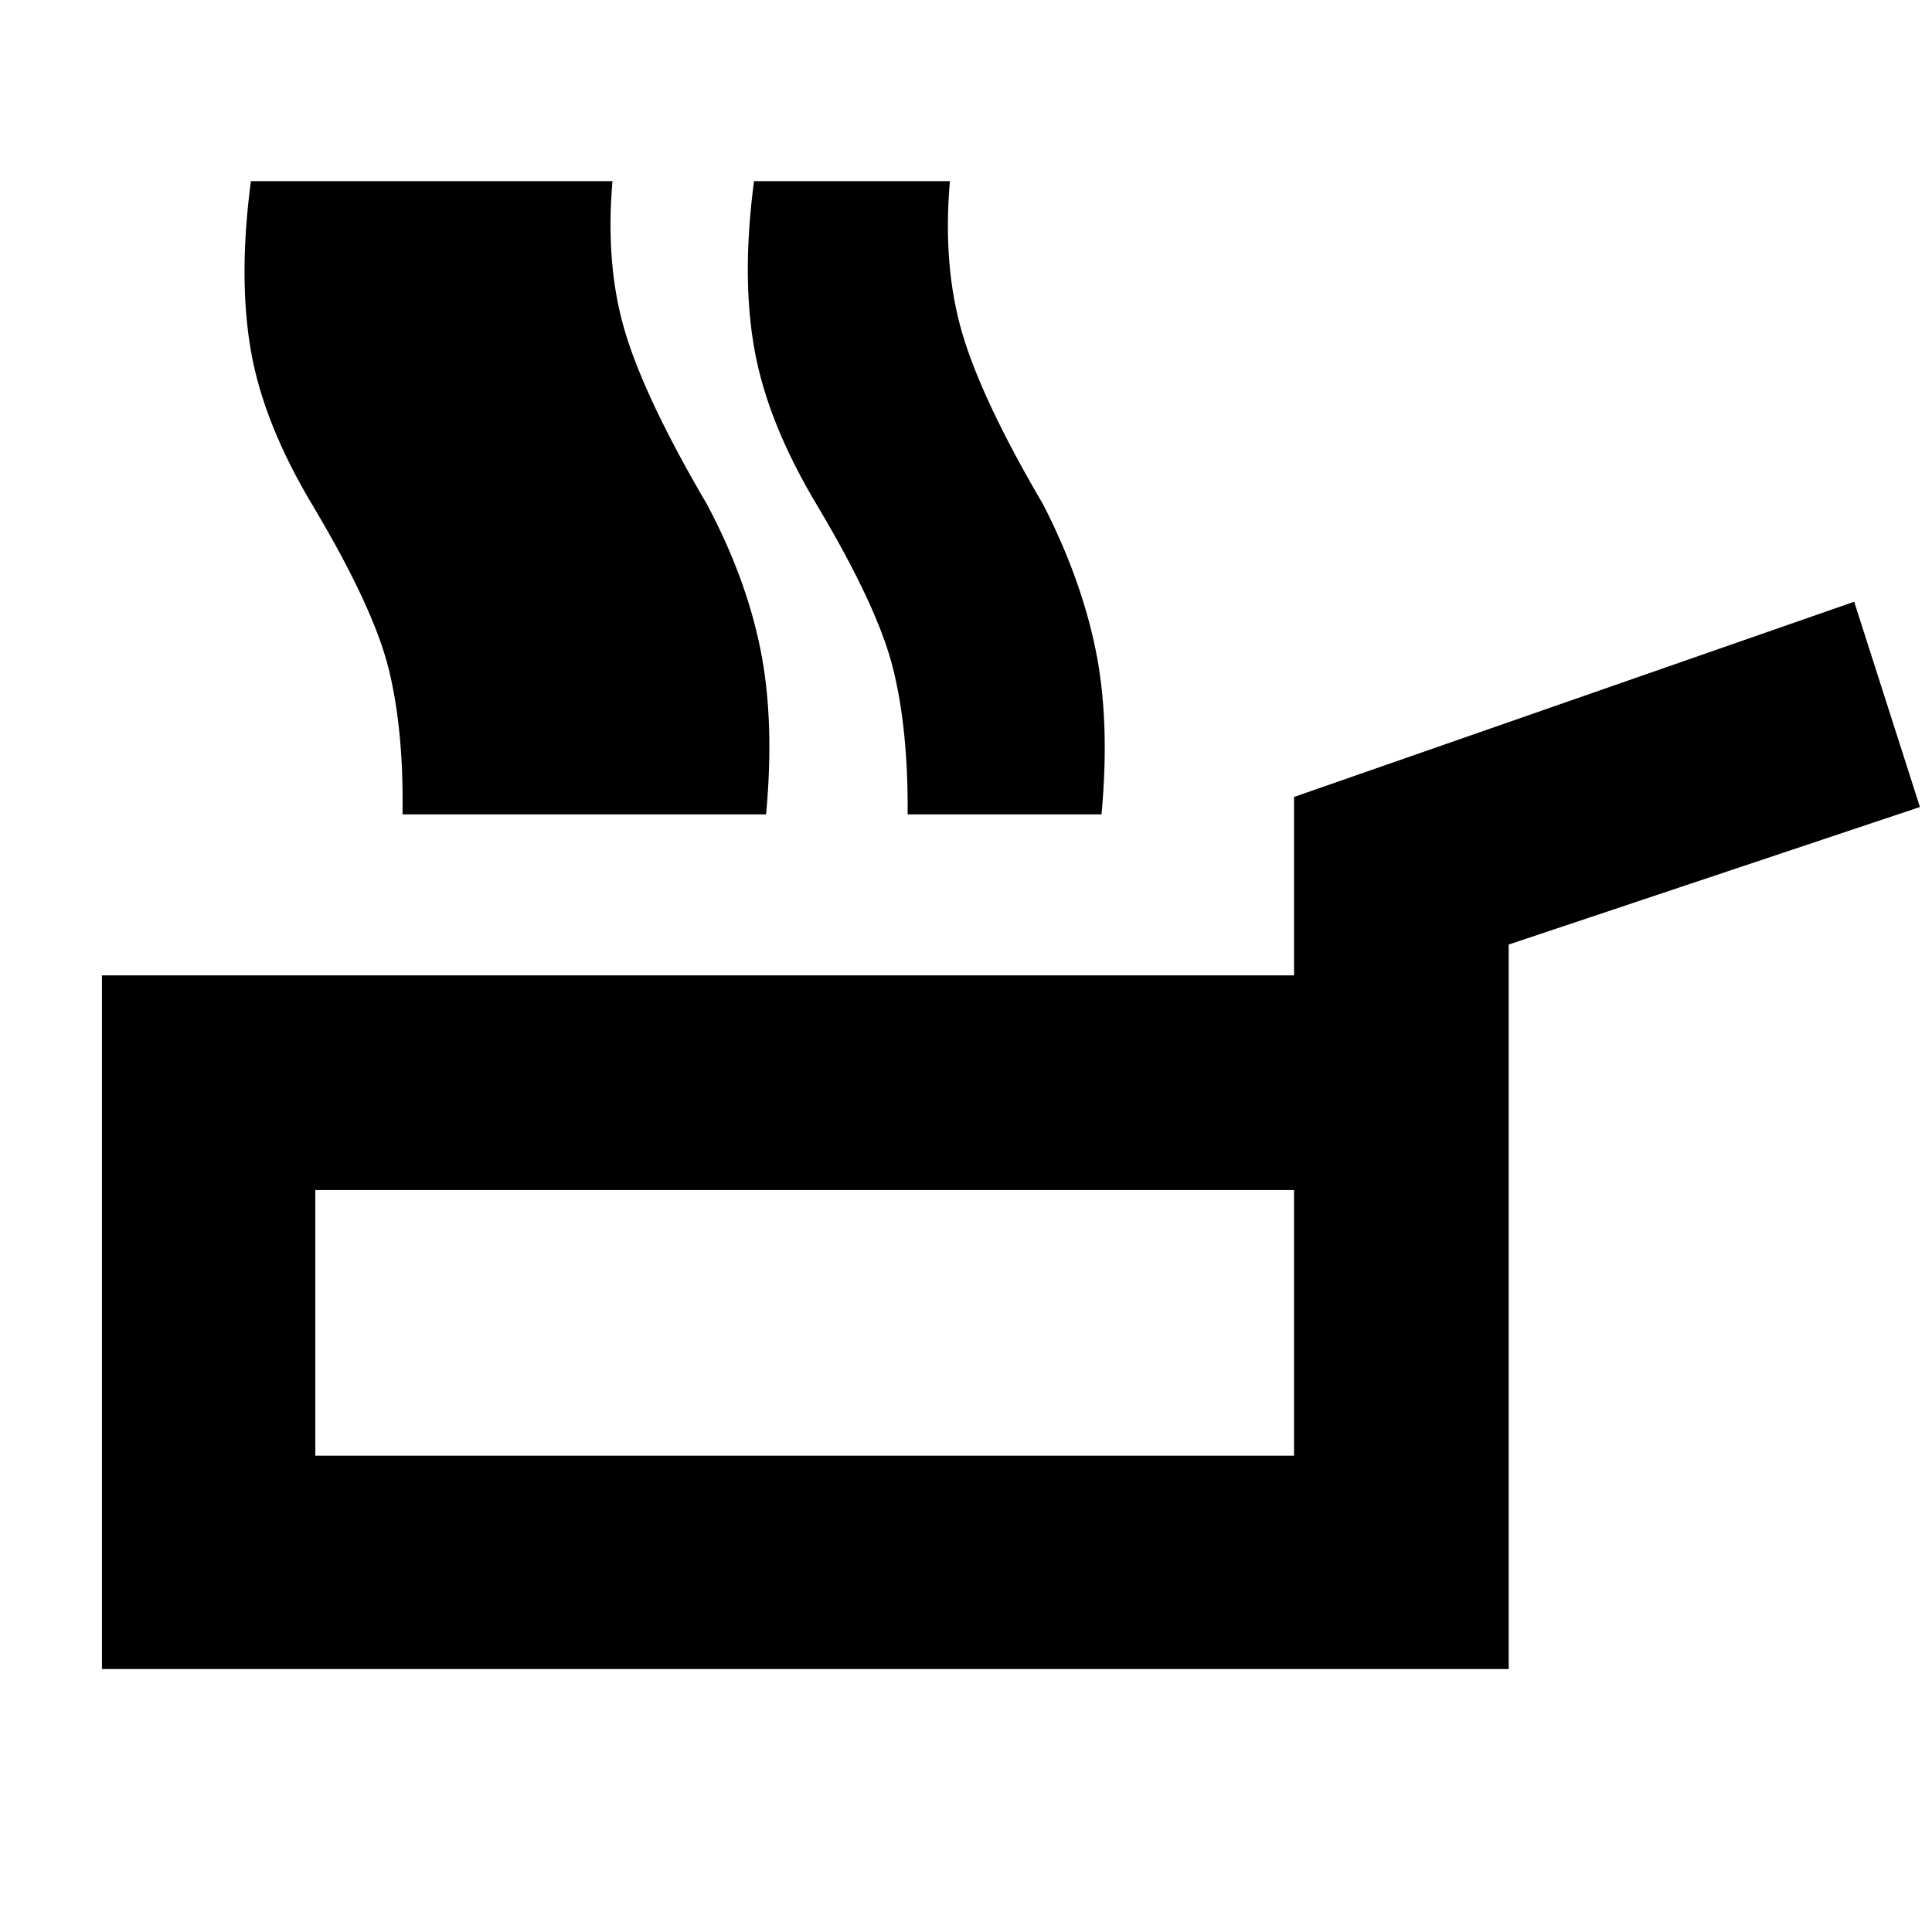 <svg xmlns="http://www.w3.org/2000/svg" height="40" viewBox="0 -960 960 960" width="40"><path d="M50.667-130.667v-344.666h592.334V-564l278.332-97L954-559.001l-204.334 68.334v360H50.667Zm105.999-105.999h486.335v-132.002H156.666v132.002Zm126.665-318.667q.334-41.667-7-72.167-7.333-30.5-37.333-80.833-24.667-41-31-77.334-6.333-36.333 0-84.333h96.332q-3.666 42.334 6.501 75.667 10.166 33.333 40.5 85Q370.664-673 377.83-637.5q7.167 35.5 2.834 82.167h-97.333Zm-83.328 0q.666-41.667-6.834-72.167t-37.5-80.833q-24.666-41-31-77.334-6.333-36.333 0-84.333h97.333q-3.667 42.334 5.833 75.667t39.5 85q20.333 36.333 27 71.833 6.667 35.5 3 82.167h-97.332Zm250.998 0q.334-41.667-7.166-72.167t-37.5-80.833q-24.667-41-31.334-77.334Q368.335-822 374.668-870H472q-3.666 42.334 6.167 75.667 9.834 33.333 40.167 85Q537-673 544.334-637.5q7.333 35.5 3 82.167h-96.333ZM400.333-303Z"/></svg>